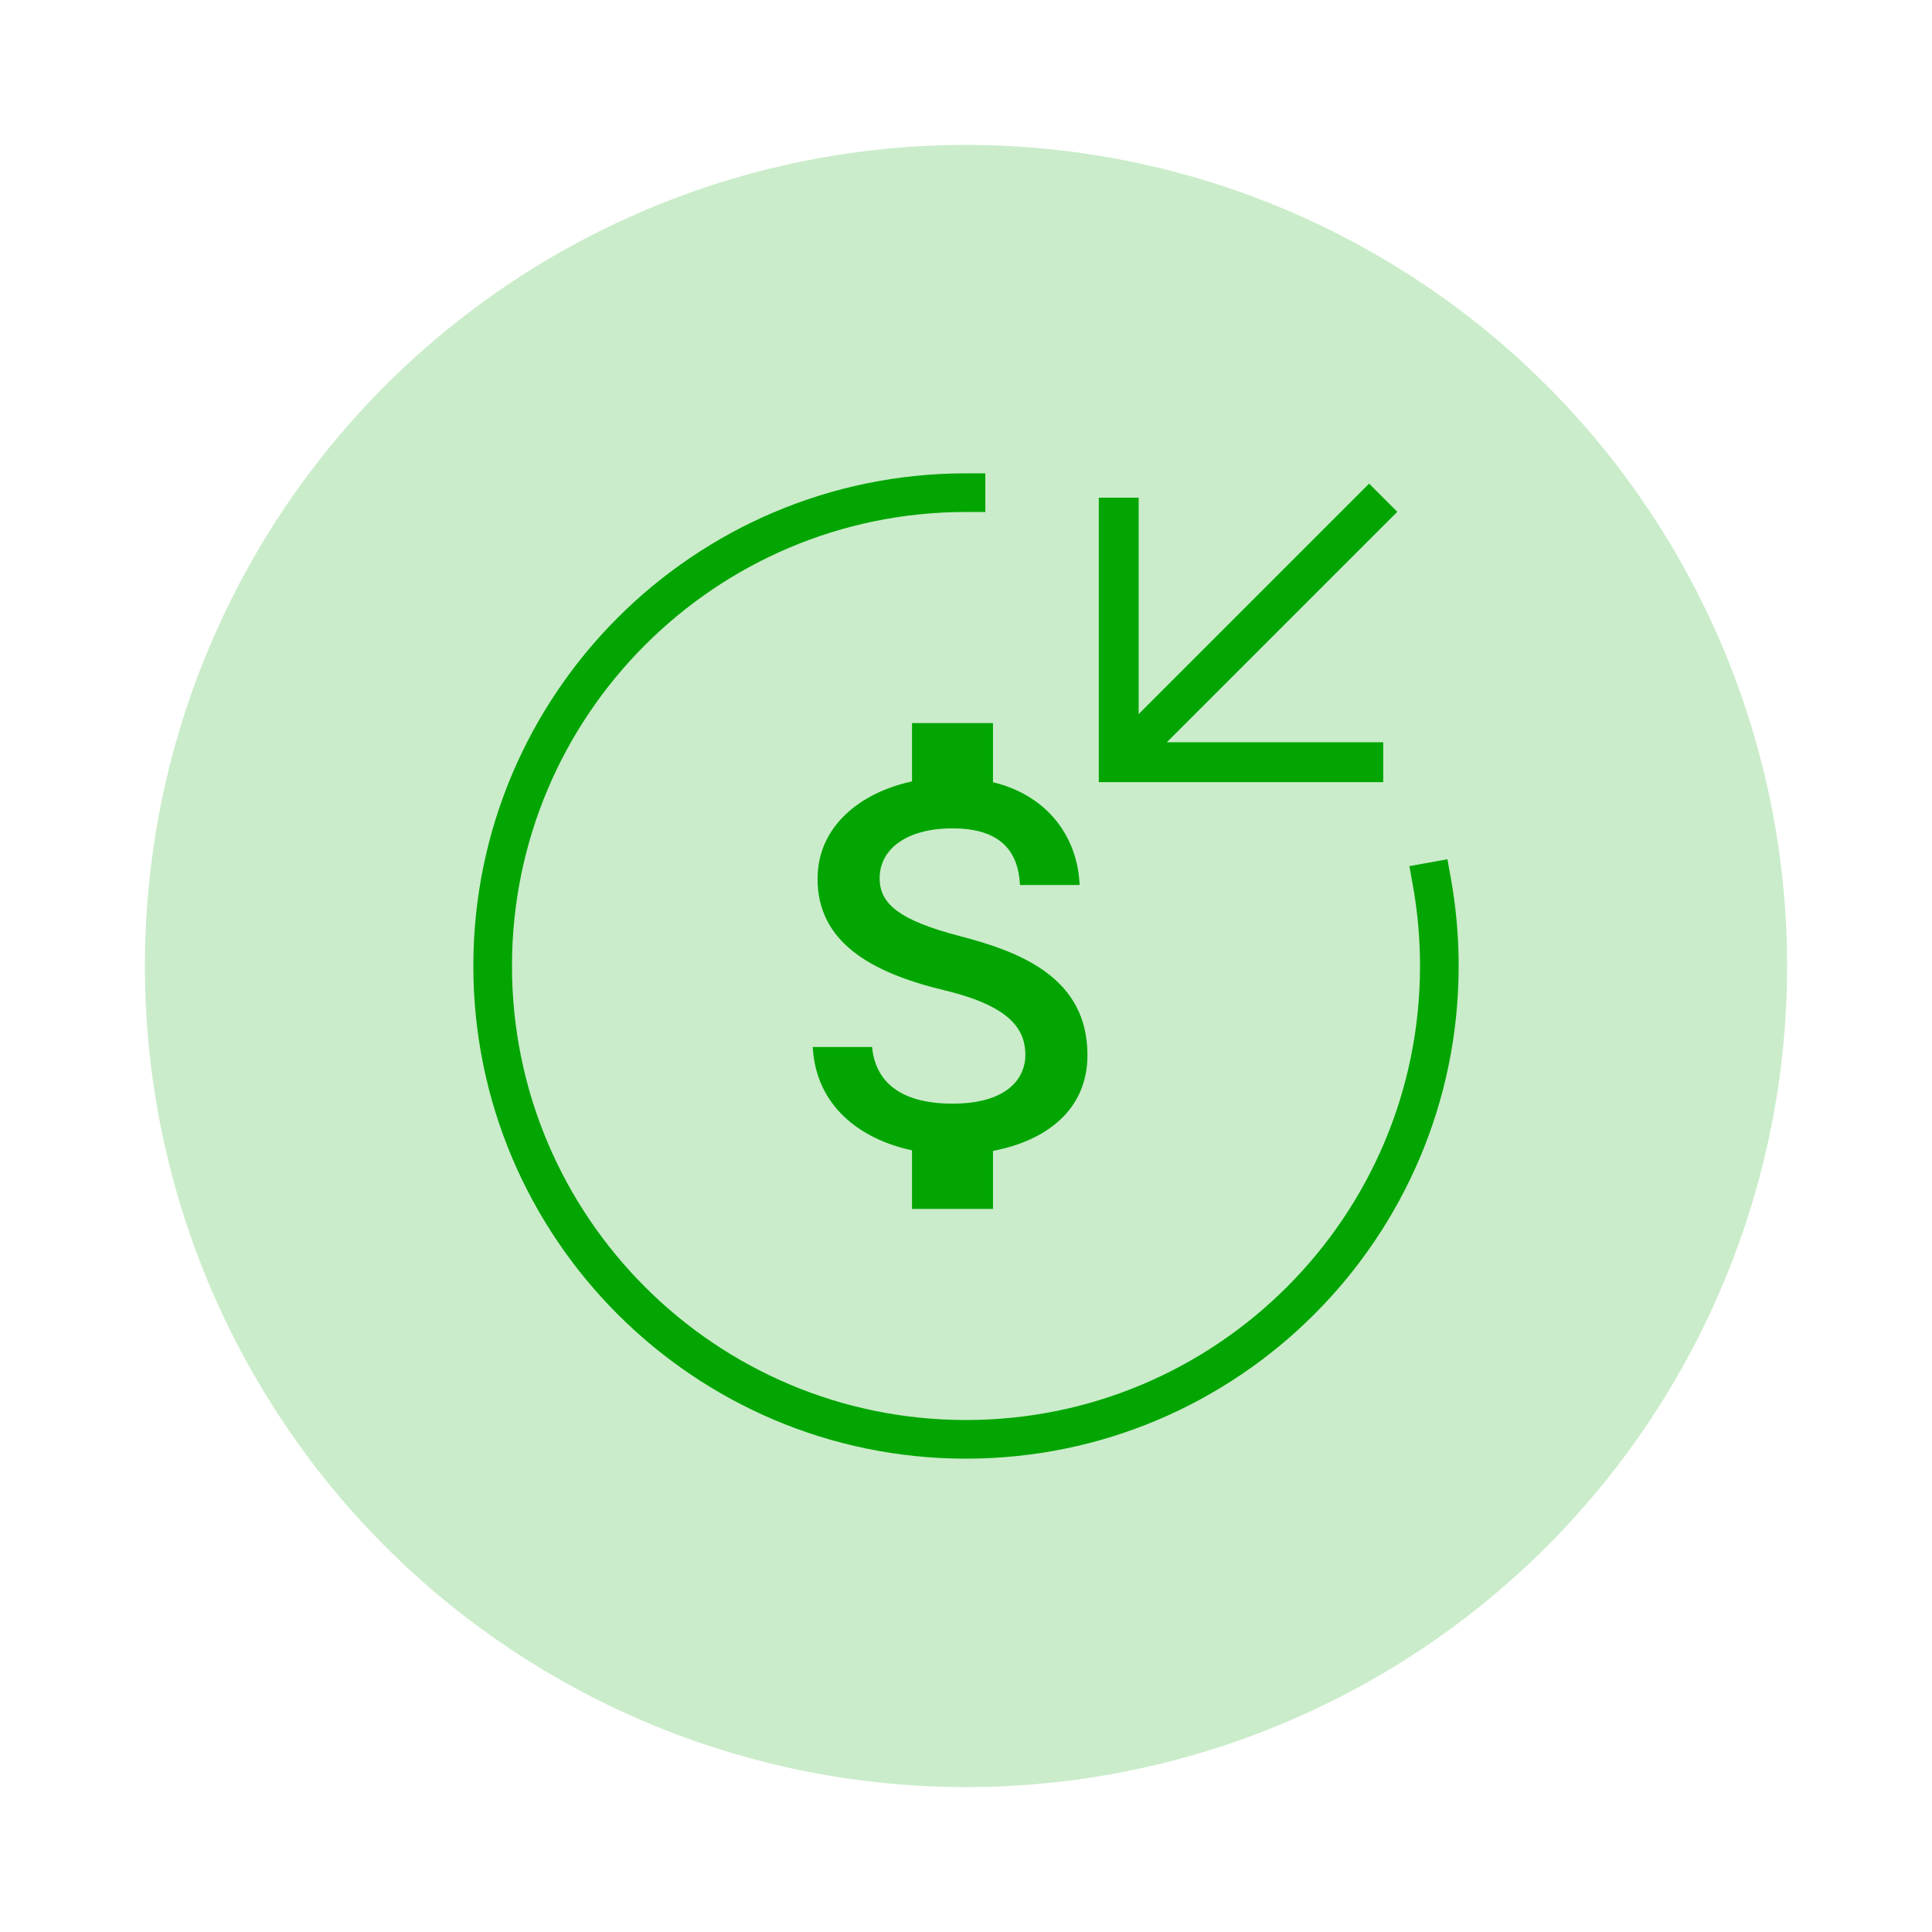 <?xml version="1.0" encoding="UTF-8" standalone="no"?><!-- Generator: Gravit.io --><svg xmlns="http://www.w3.org/2000/svg" xmlns:xlink="http://www.w3.org/1999/xlink" style="isolation:isolate" viewBox="0 0 100 100" width="100pt" height="100pt"><defs><clipPath id="_clipPath_vguJVgjwqTfhD5NptCPuQLWUhzVFGOcf"><rect width="100" height="100"/></clipPath></defs><g clip-path="url(#_clipPath_vguJVgjwqTfhD5NptCPuQLWUhzVFGOcf)"><g/><g><g><path d=" M 74.112 45.637 C 74.367 47.053 74.5 48.511 74.5 50 C 74.5 63.519 63.522 74.5 50 74.5 C 36.478 74.5 25.5 63.522 25.5 50 C 25.5 36.478 36.478 25.501 50 25.5" fill="none" vector-effect="non-scaling-stroke" stroke-width="2" stroke="rgb(2,166,2)" stroke-linejoin="miter" stroke-linecap="square" stroke-miterlimit="3"/><path d=" M 49.721 48.463 C 46.55 47.639 45.53 46.787 45.53 45.46 C 45.53 43.937 46.941 42.876 49.302 42.876 C 51.788 42.876 52.71 44.063 52.794 45.809 L 55.881 45.809 C 55.783 43.407 54.316 41.199 51.397 40.487 L 51.397 37.428 L 47.206 37.428 L 47.206 40.445 C 44.496 41.032 42.317 42.792 42.317 45.488 C 42.317 48.715 44.985 50.321 48.882 51.257 C 52.375 52.095 53.073 53.325 53.073 54.624 C 53.073 55.588 52.389 57.124 49.302 57.124 C 46.424 57.124 45.292 55.839 45.139 54.191 L 42.066 54.191 C 42.233 57.25 44.524 58.968 47.206 59.541 L 47.206 62.572 L 51.397 62.572 L 51.397 59.569 C 54.121 59.052 56.286 57.473 56.286 54.61 C 56.286 50.643 52.892 49.288 49.721 48.463 Z " fill="rgb(2,166,2)"/><path d=" M 33.237 33.237 L 66.763 33.237 L 66.763 66.763 L 33.237 66.763 L 33.237 33.237 Z " fill="none"/><line x1="58.458" y1="38.898" x2="71.595" y2="25.761" vector-effect="non-scaling-stroke" stroke-width="2.063" stroke="rgb(2,166,2)" stroke-linejoin="miter" stroke-linecap="butt" stroke-miterlimit="10"/><path d=" M 71.595 39.451 L 64.75 39.451 L 57.905 39.451 L 57.905 25.761" fill="none" vector-effect="non-scaling-stroke" stroke-width="2.063" stroke="rgb(2,166,2)" stroke-linejoin="miter" stroke-linecap="butt" stroke-miterlimit="10"/></g></g><circle vector-effect="non-scaling-stroke" cx="50" cy="50" r="42.5" fill="rgb(2,166,2)" fill-opacity="0.21"/></g></svg>